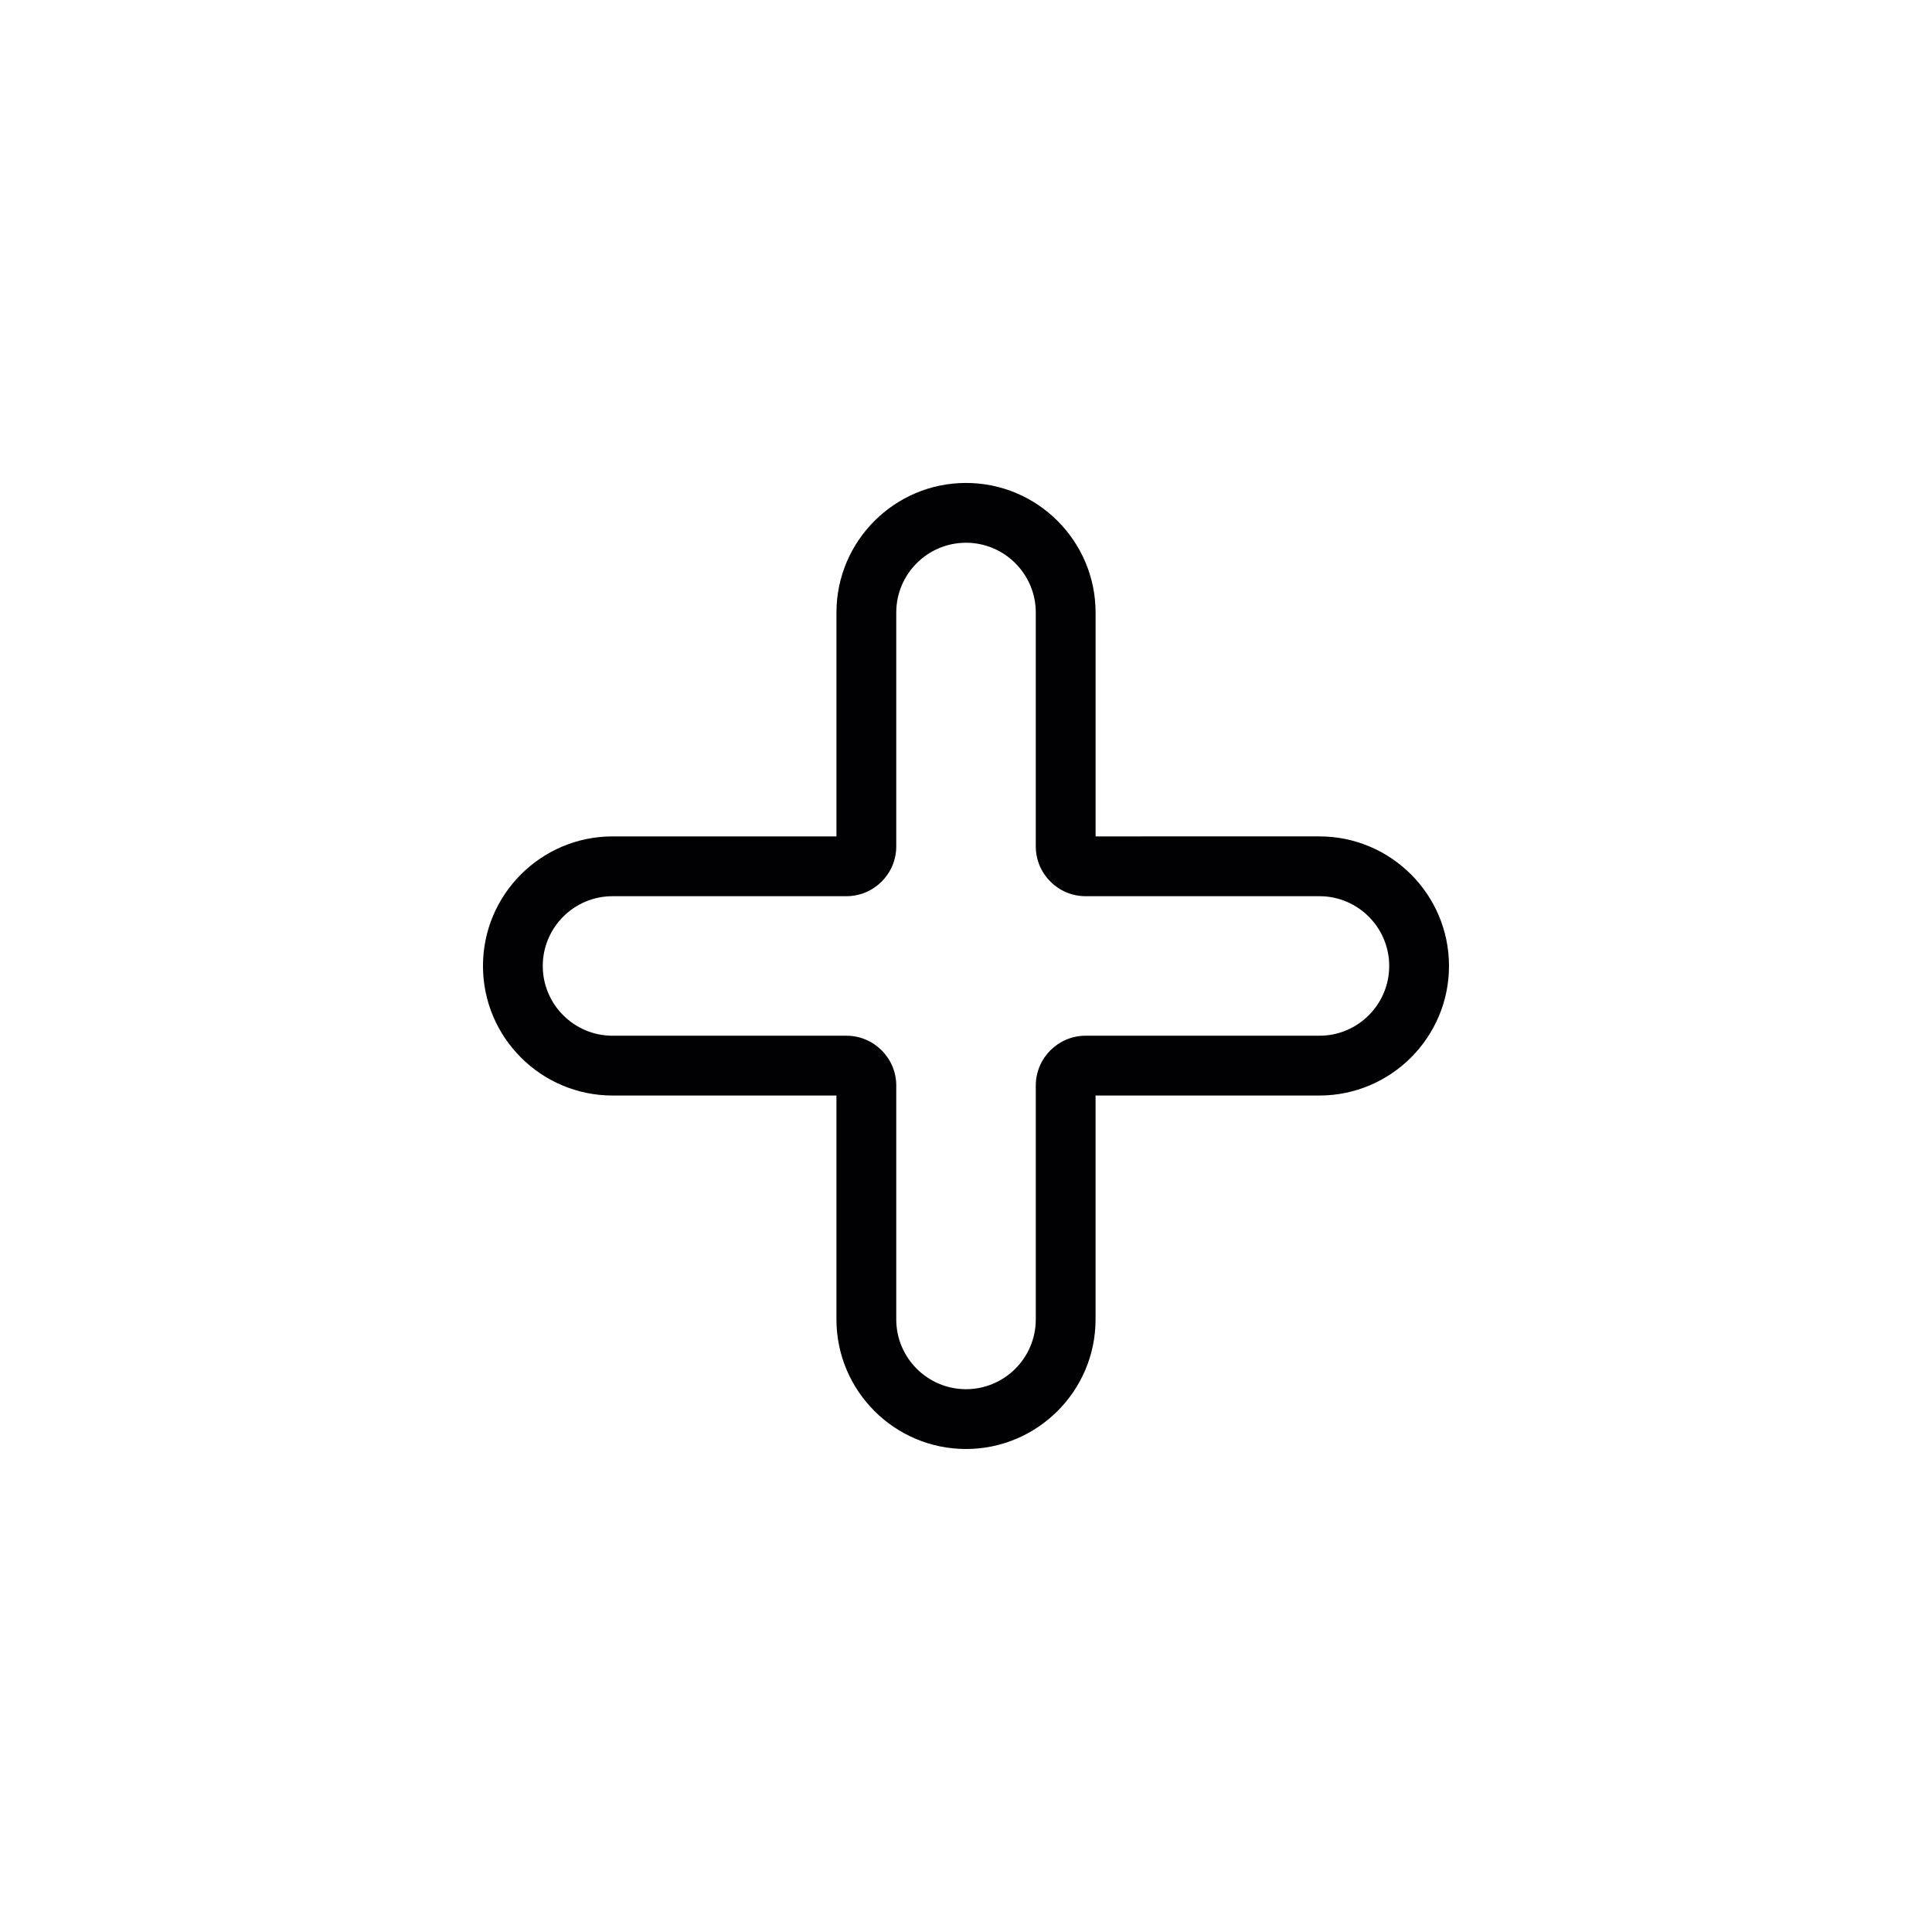 <!DOCTYPE svg PUBLIC "-//W3C//DTD SVG 1.1//EN" "http://www.w3.org/Graphics/SVG/1.1/DTD/svg11.dtd">
<!-- Uploaded to: SVG Repo, www.svgrepo.com, Transformed by: SVG Repo Mixer Tools -->
<svg height="64px" width="64px" version="1.1" id="Capa_1" xmlns="http://www.w3.org/2000/svg" xmlns:xlink="http://www.w3.org/1999/xlink" viewBox="-24.23 -24.23 96.93 96.93" xml:space="preserve" fill="#000000" stroke="#000000" stroke-width="0">
<g id="SVGRepo_bgCarrier" stroke-width="0"/>
<g id="SVGRepo_tracerCarrier" stroke-linecap="round" stroke-linejoin="round"/>
<g id="SVGRepo_iconCarrier"> <g> <g> <path style="fill:#010002;" d="M0.001,24.233c0,3.584,2.916,6.5,6.5,6.5h11.234v11.234c0,3.584,2.916,6.5,6.5,6.5 s6.5-2.916,6.5-6.5V30.733h11.232c3.584,0,6.5-2.916,6.5-6.5s-2.916-6.5-6.5-6.5H30.736V6.5c0-3.584-2.916-6.5-6.5-6.5 s-6.5,2.916-6.5,6.5v11.233H6.501C2.917,17.733,0.001,20.649,0.001,24.233z M18.236,20.733c1.379,0,2.5-1.122,2.5-2.5V6.5 c0-1.93,1.57-3.5,3.5-3.5s3.5,1.57,3.5,3.5v11.733c0,1.378,1.121,2.5,2.5,2.5h11.732c1.93,0,3.5,1.57,3.5,3.5s-1.57,3.5-3.5,3.5 H30.236c-1.379,0-2.5,1.122-2.5,2.5v11.734c0,1.93-1.57,3.5-3.5,3.5s-3.5-1.57-3.5-3.5V30.233c0-1.378-1.121-2.5-2.5-2.5H6.501 c-1.93,0-3.5-1.57-3.5-3.5s1.57-3.5,3.5-3.5H18.236z"/> </g> </g> </g>
</svg>